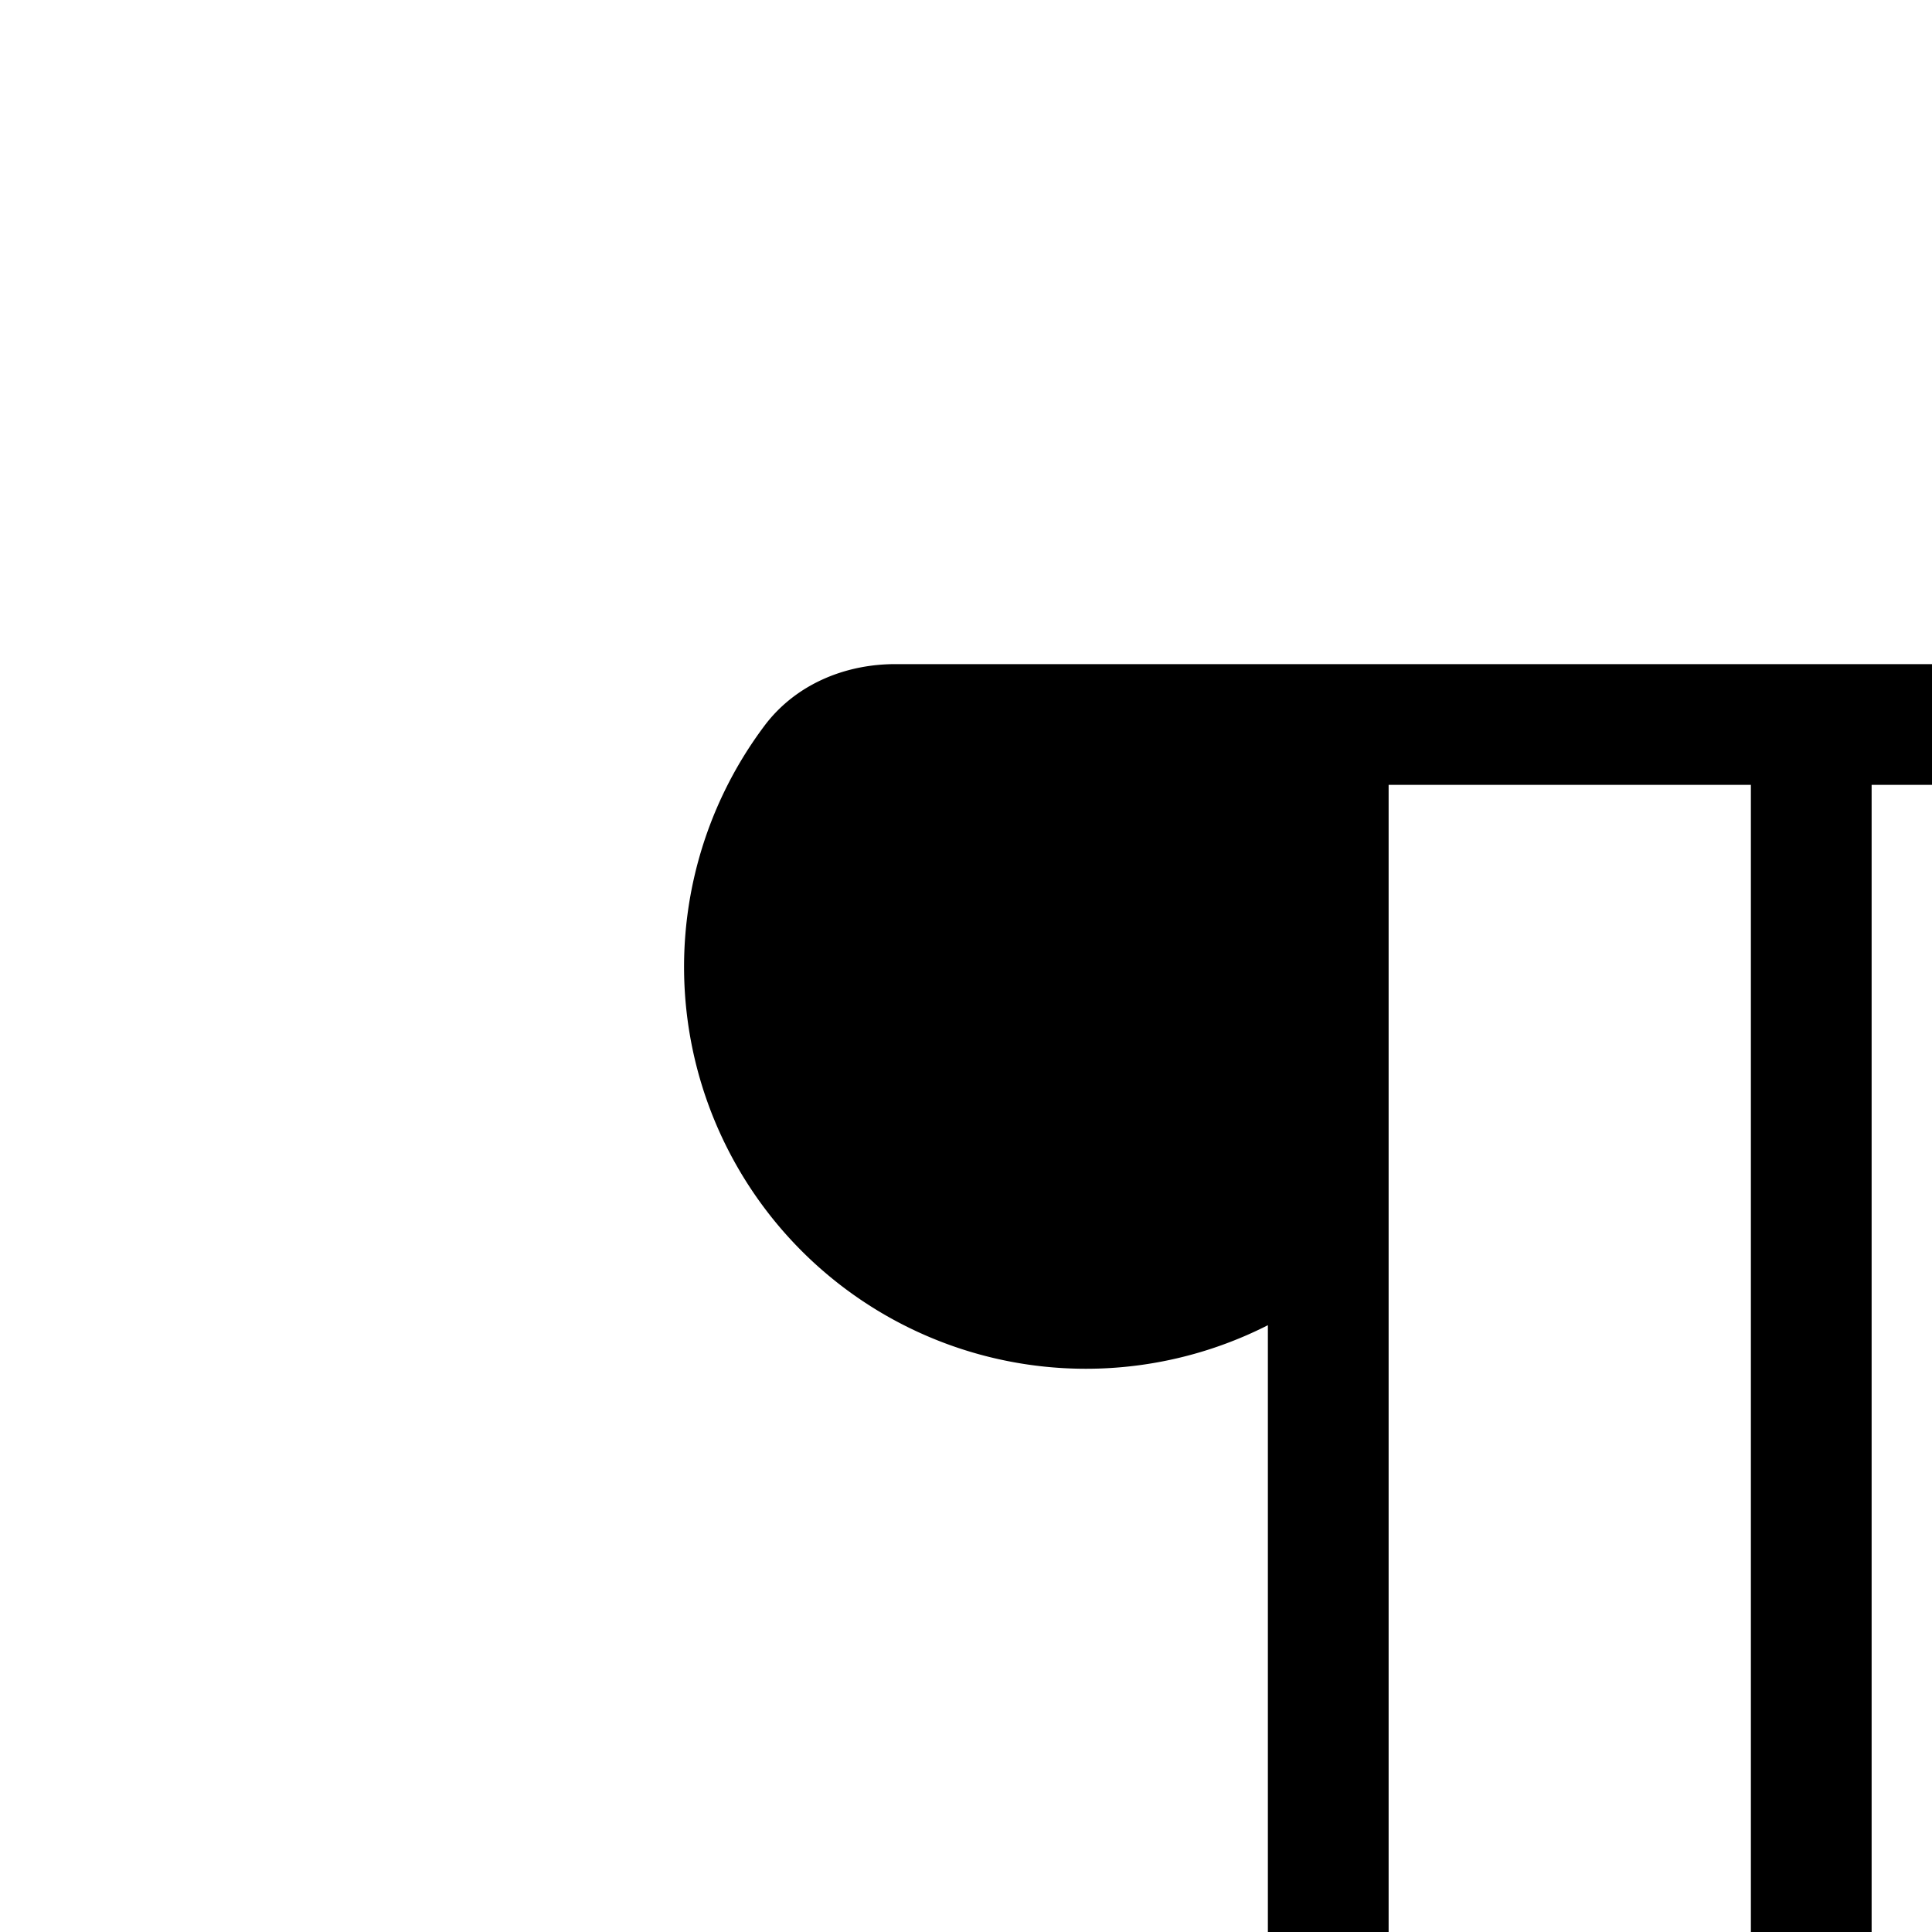 <svg aria-hidden="true" data-automation-testing="extIconify24:rte-paragraph" font-size="24px" height="1em" role="img" viewbox="0 0 24 24" width="1em" xmlns="http://www.w3.org/2000/svg" xmlns:xlink="http://www.w3.org/1999/xlink"><g fill="none"><path d="M6.729 6.313A2.83 2.83 0 0010.999 10V6H7.415c-.265 0-.527.1-.685.313Z" fill="currentColor"></path><path d="M19 6h-4m0 0v12m0-12h-4m0 4v8m0-8a2.828 2.828 0 01-4.271-3.687C6.887 6.1 7.149 6 7.414 6H11m0 4V6" stroke="currentColor" stroke-linecap="round" stroke-linejoin="round"></path></g></svg>
